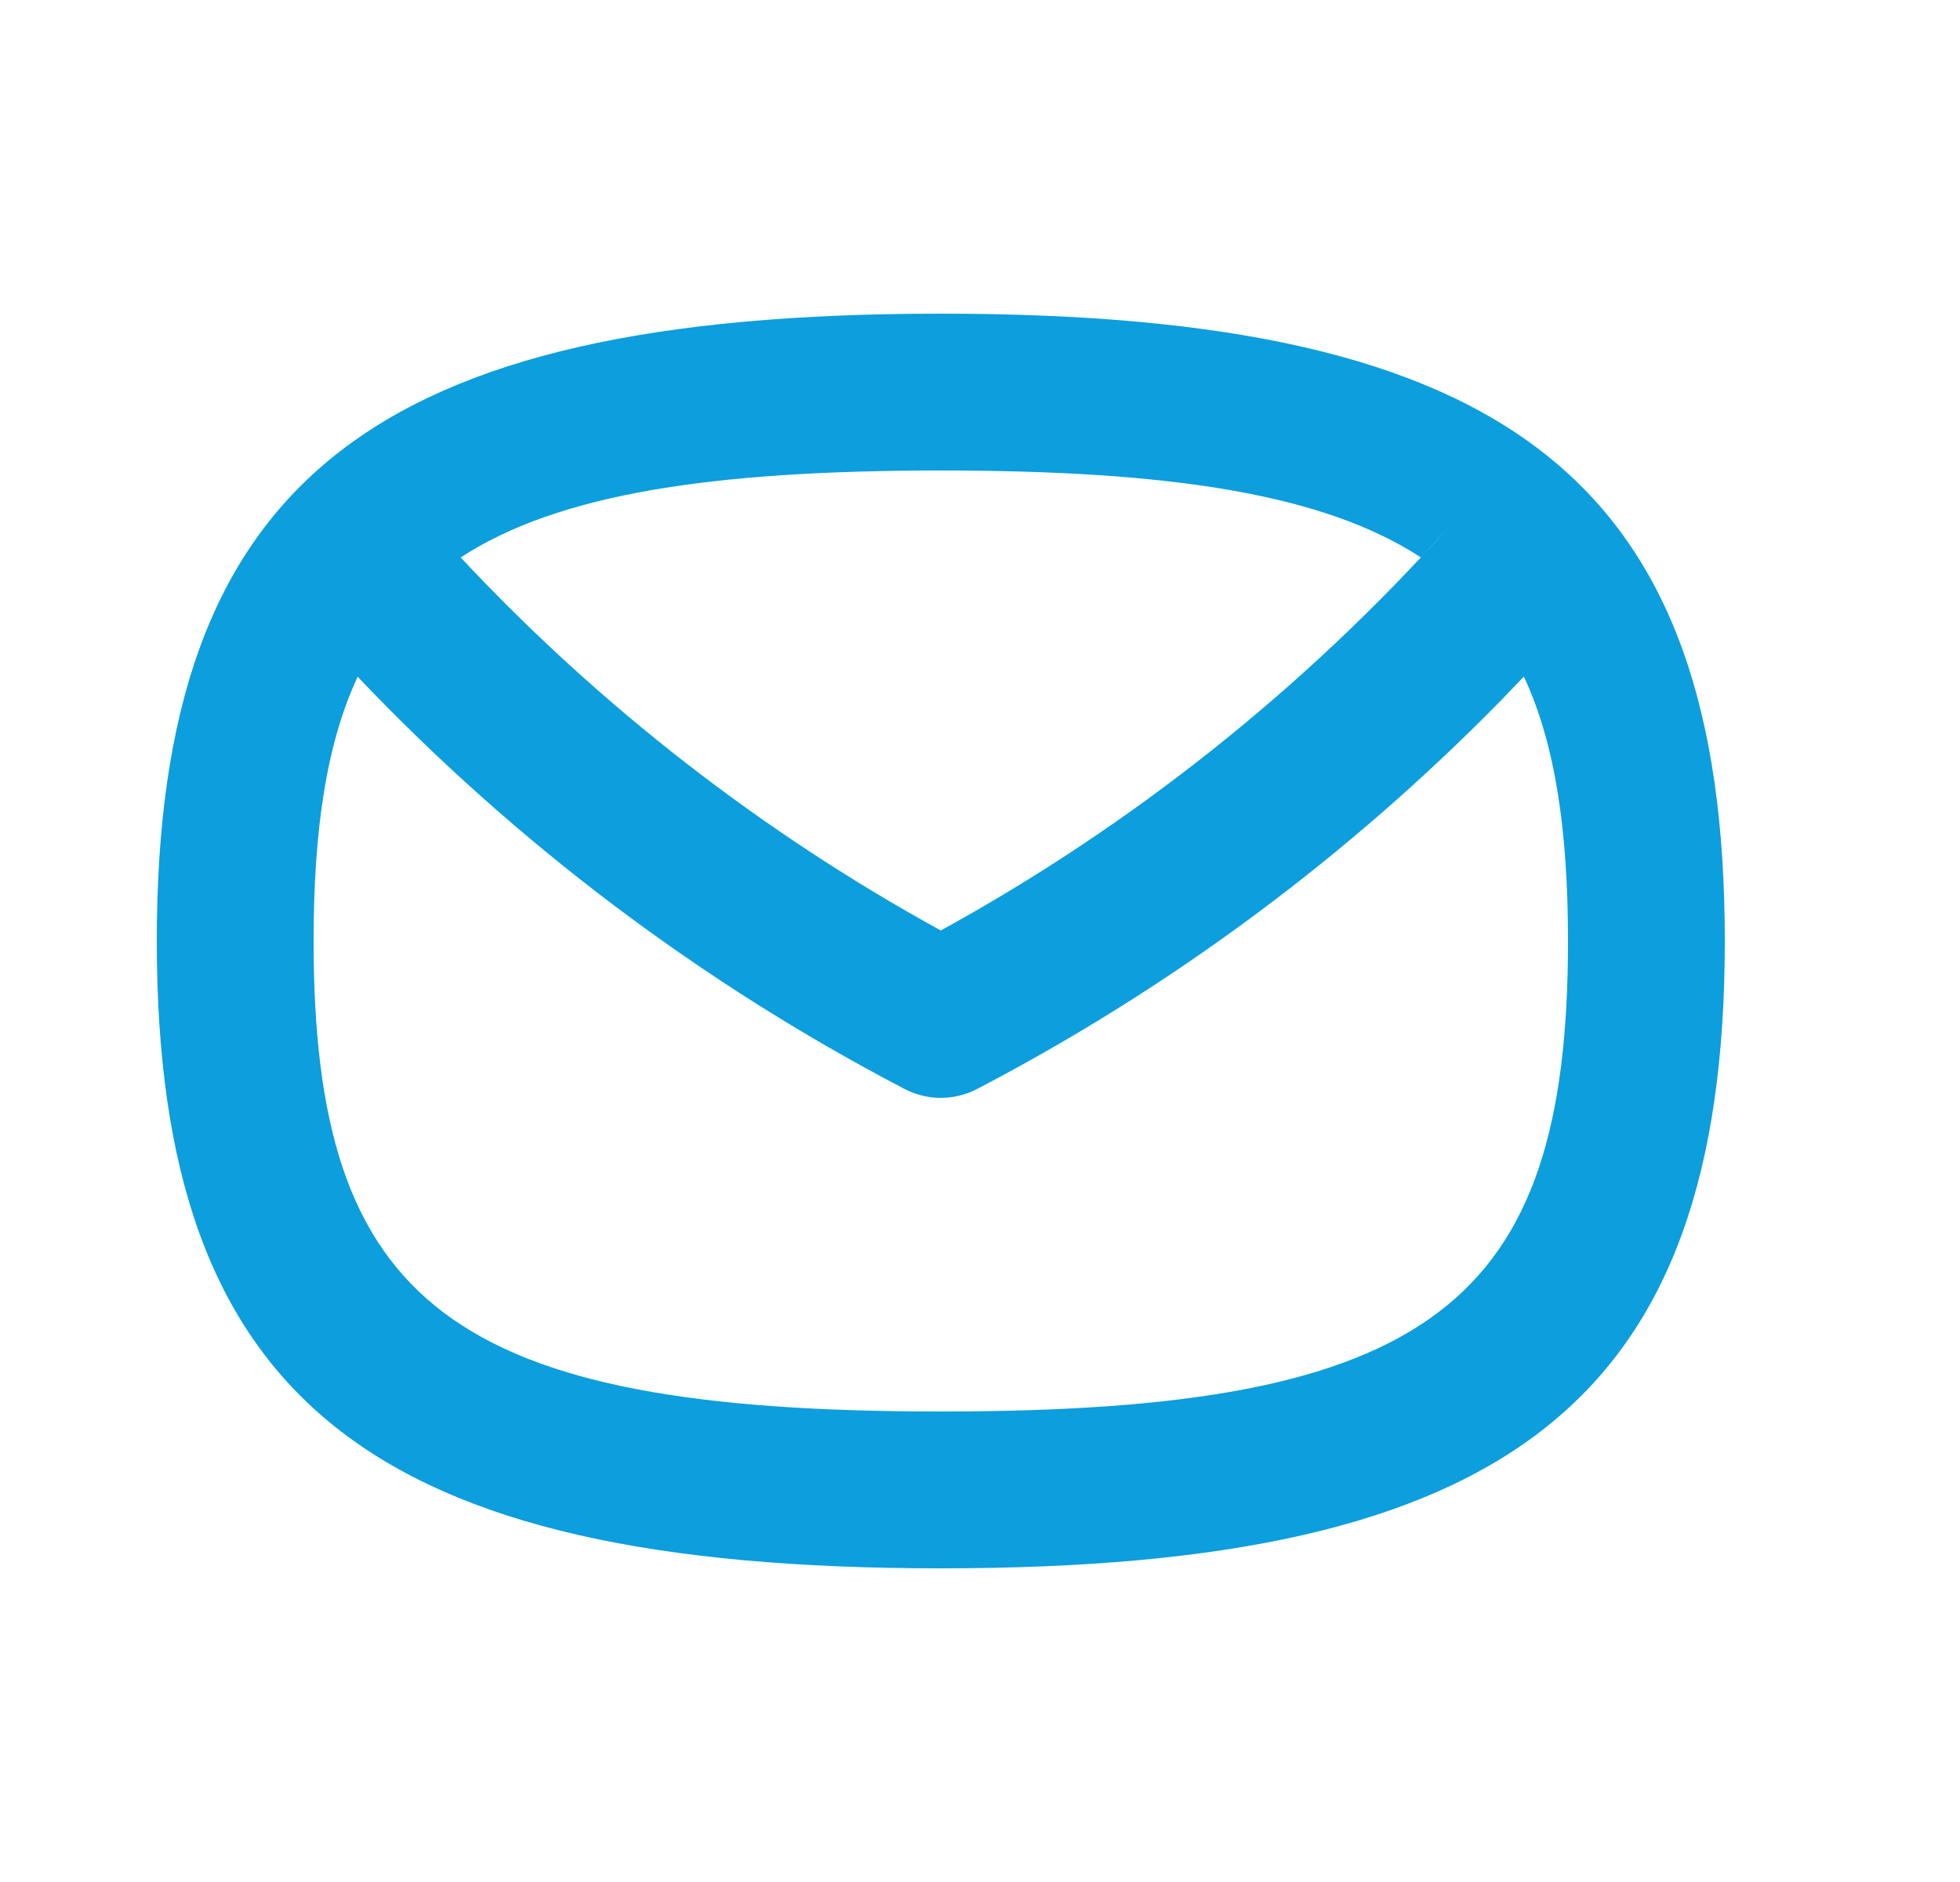 <?xml version="1.0" encoding="UTF-8"?>
<svg width="25px" height="24px" viewBox="0 0 25 24" version="1.1" xmlns="http://www.w3.org/2000/svg" xmlns:xlink="http://www.w3.org/1999/xlink">
    <!-- Generator: Sketch 64 (93537) - https://sketch.com -->
    <title>02 Icons / Faticons / ic24Mail</title>
    <desc>Created with Sketch.</desc>
    <g id="02-Icons-/-Faticons-/-ic24Mail" stroke="none" stroke-width="1" fill="none" fill-rule="evenodd">
        <g id="Mail" transform="translate(2, 4)" fill="#0C9EDD">
            <g id="email">
                <path d="M10,0 C17.255,0 20,2.135 20,8 C20,13.865 17.255,16 10,16 C2.745,16 0,13.865 0,8 C0,2.135 2.745,0 10,0 Z M17.437,4.628 L17.156,4.921 C15.202,6.916 12.943,8.593 10.463,9.887 C10.173,10.038 9.827,10.038 9.538,9.887 C6.937,8.53 4.58,6.753 2.562,4.63 C2.162,5.486 2,6.592 2,8 C2,12.635 3.755,14 10,14 C16.245,14 18,12.635 18,8 C18,6.592 17.838,5.486 17.437,4.628 Z M10,2 C7.057,2 5.111,2.303 3.876,3.109 C5.653,5.009 7.72,6.614 10,7.866 C12.436,6.528 14.629,4.786 16.485,2.713 L16.123,3.108 C14.888,2.303 12.942,2 10,2 Z" id="Combined-Shape"></path>
            </g>
        </g>
    </g>
</svg>